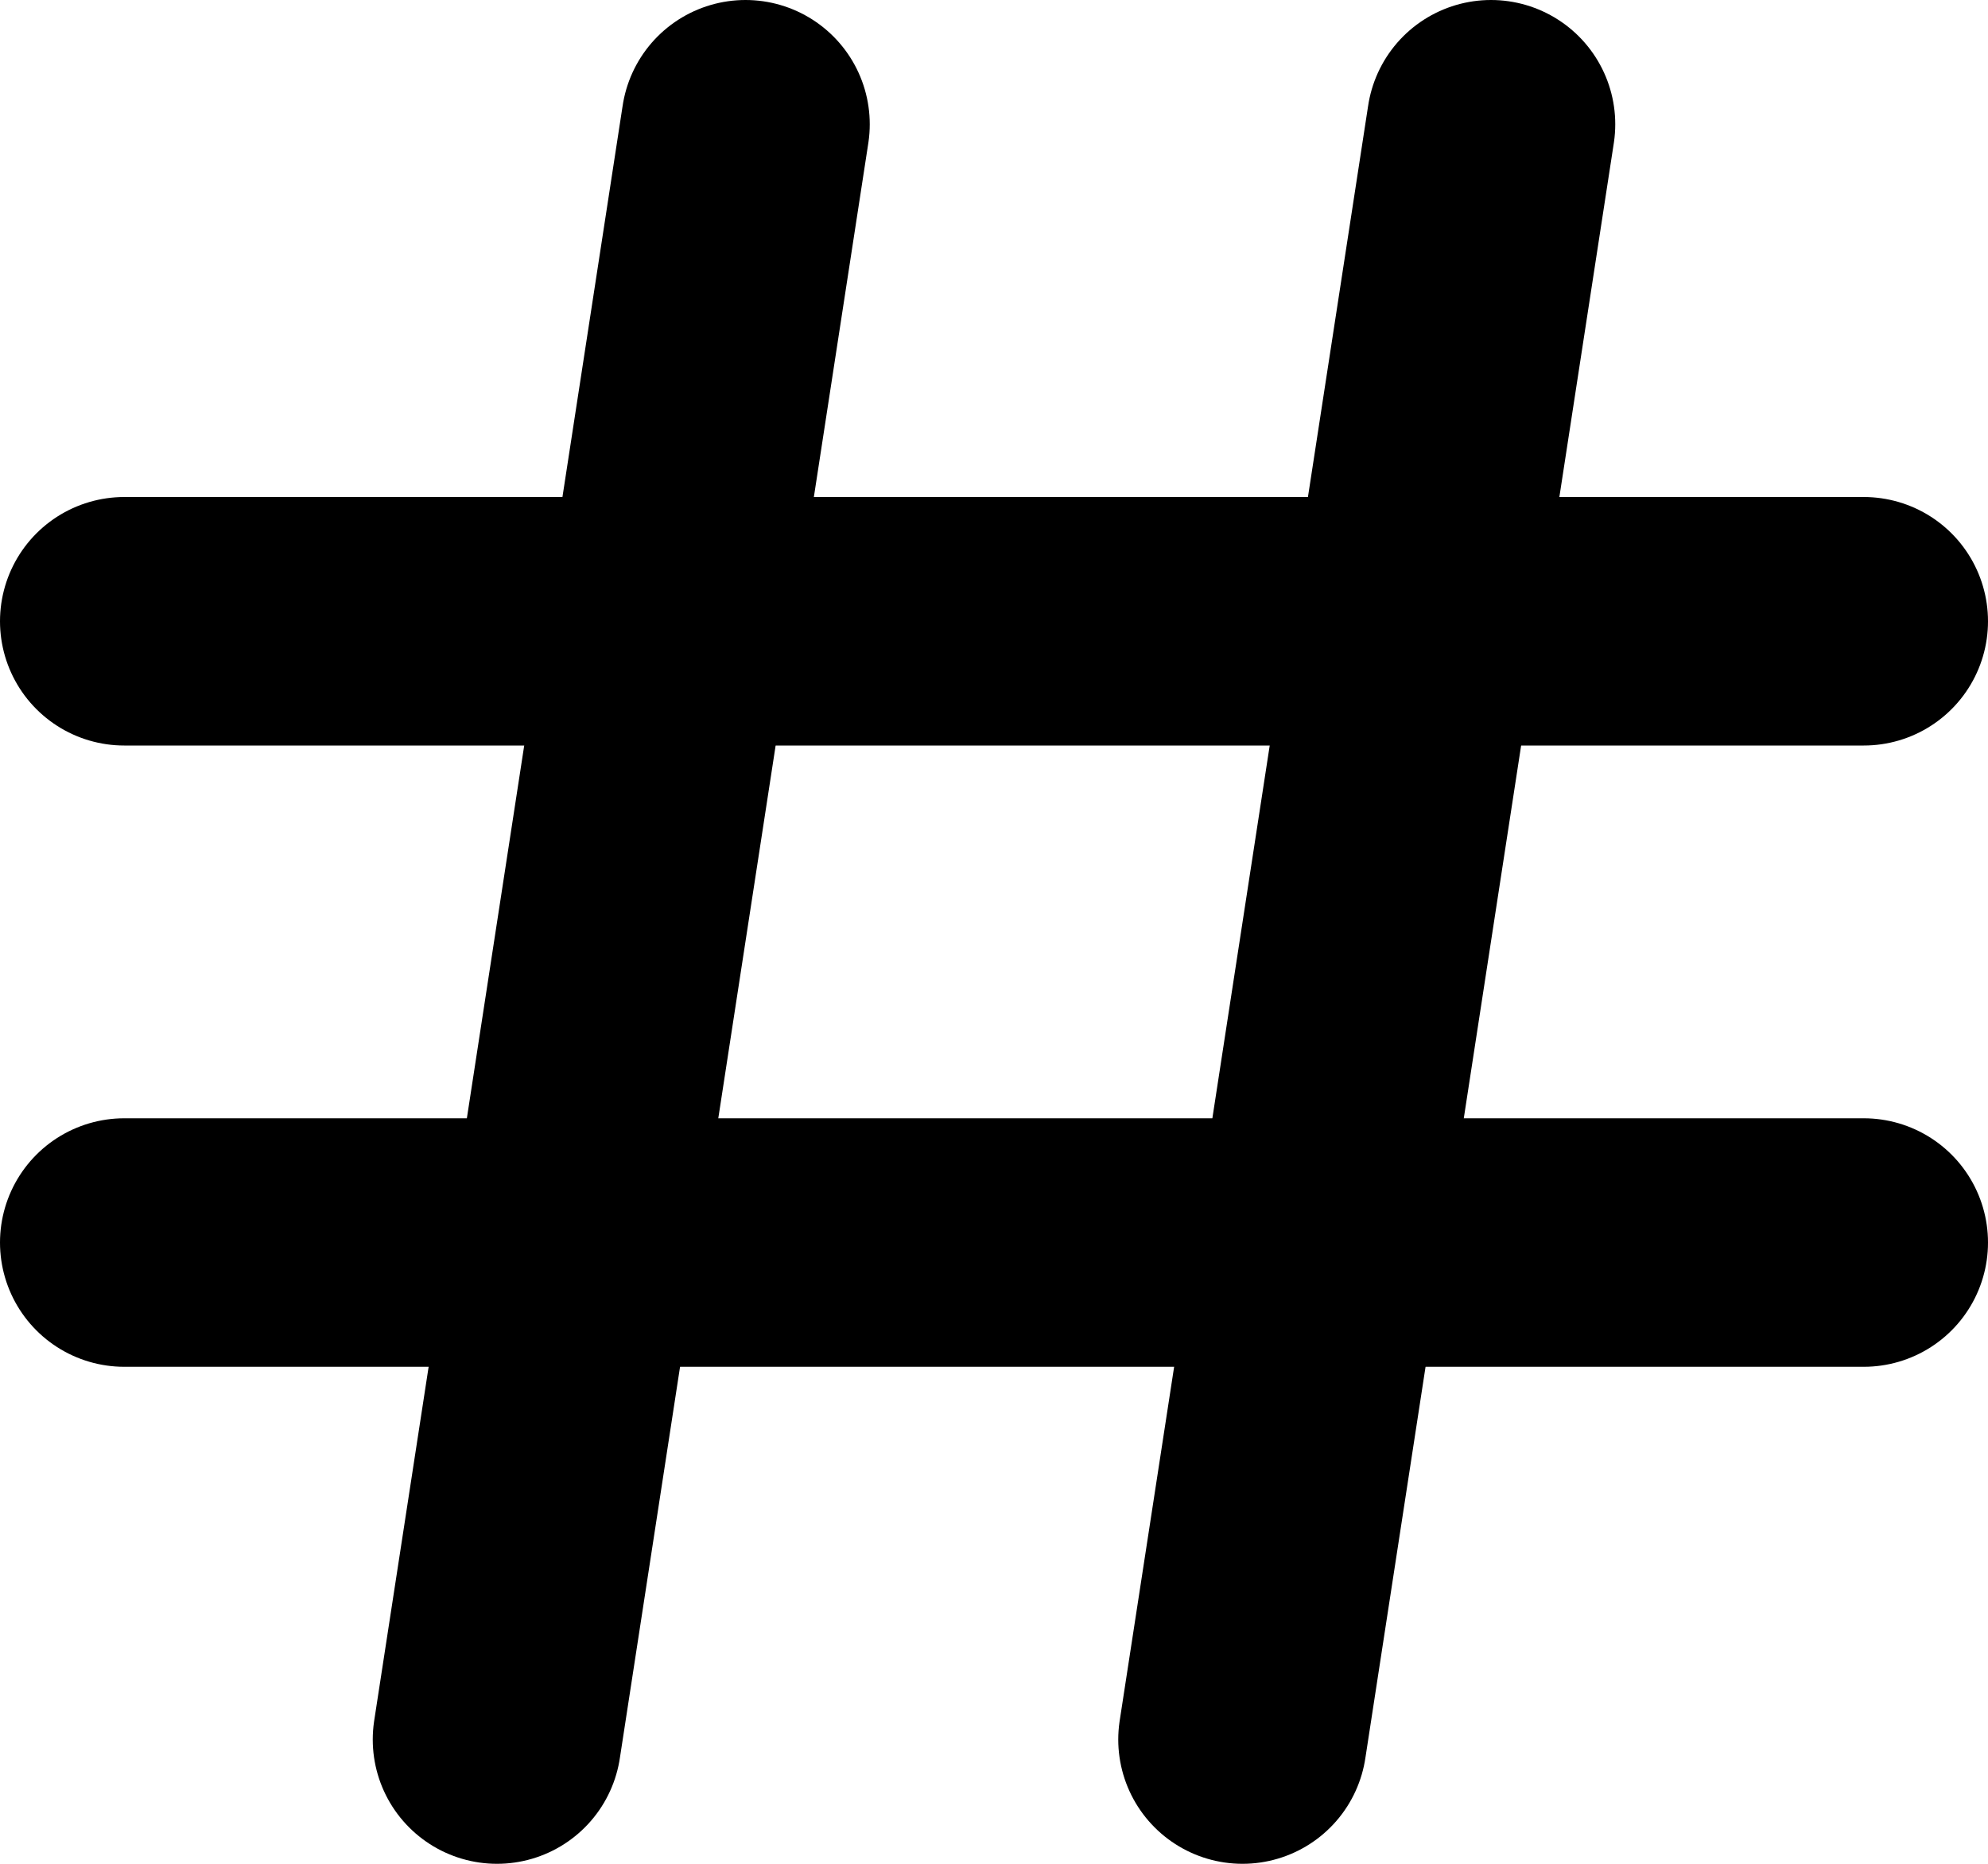 <?xml version="1.0" encoding="utf-8"?>
<svg viewBox="0 0 16 15" xmlns="http://www.w3.org/2000/svg" xmlns:bx="https://boxy-svg.com">
  <defs>
    <bx:grid x="0" y="0" width="1" height="1"/>
  </defs>
  <line style="stroke: rgb(0, 0, 0); stroke-width: 2px; stroke-linecap: round; stroke-linejoin: round; fill: none;" x1="6" y1="1" x2="4" y2="14"/>
  <line style="stroke: rgb(0, 0, 0); stroke-width: 2px; stroke-linecap: round; stroke-linejoin: round; fill: none;" x1="12" y1="1" x2="10" y2="14"/>
  <line style="stroke: rgb(0, 0, 0); stroke-width: 2px; stroke-linecap: round; stroke-linejoin: round; fill: none;" x1="15" y1="5" x2="1" y2="5"/>
  <line style="stroke: rgb(0, 0, 0); stroke-width: 2px; stroke-linecap: round; stroke-linejoin: round; fill: none;" x1="15" y1="10" x2="1" y2="10"/>
</svg>